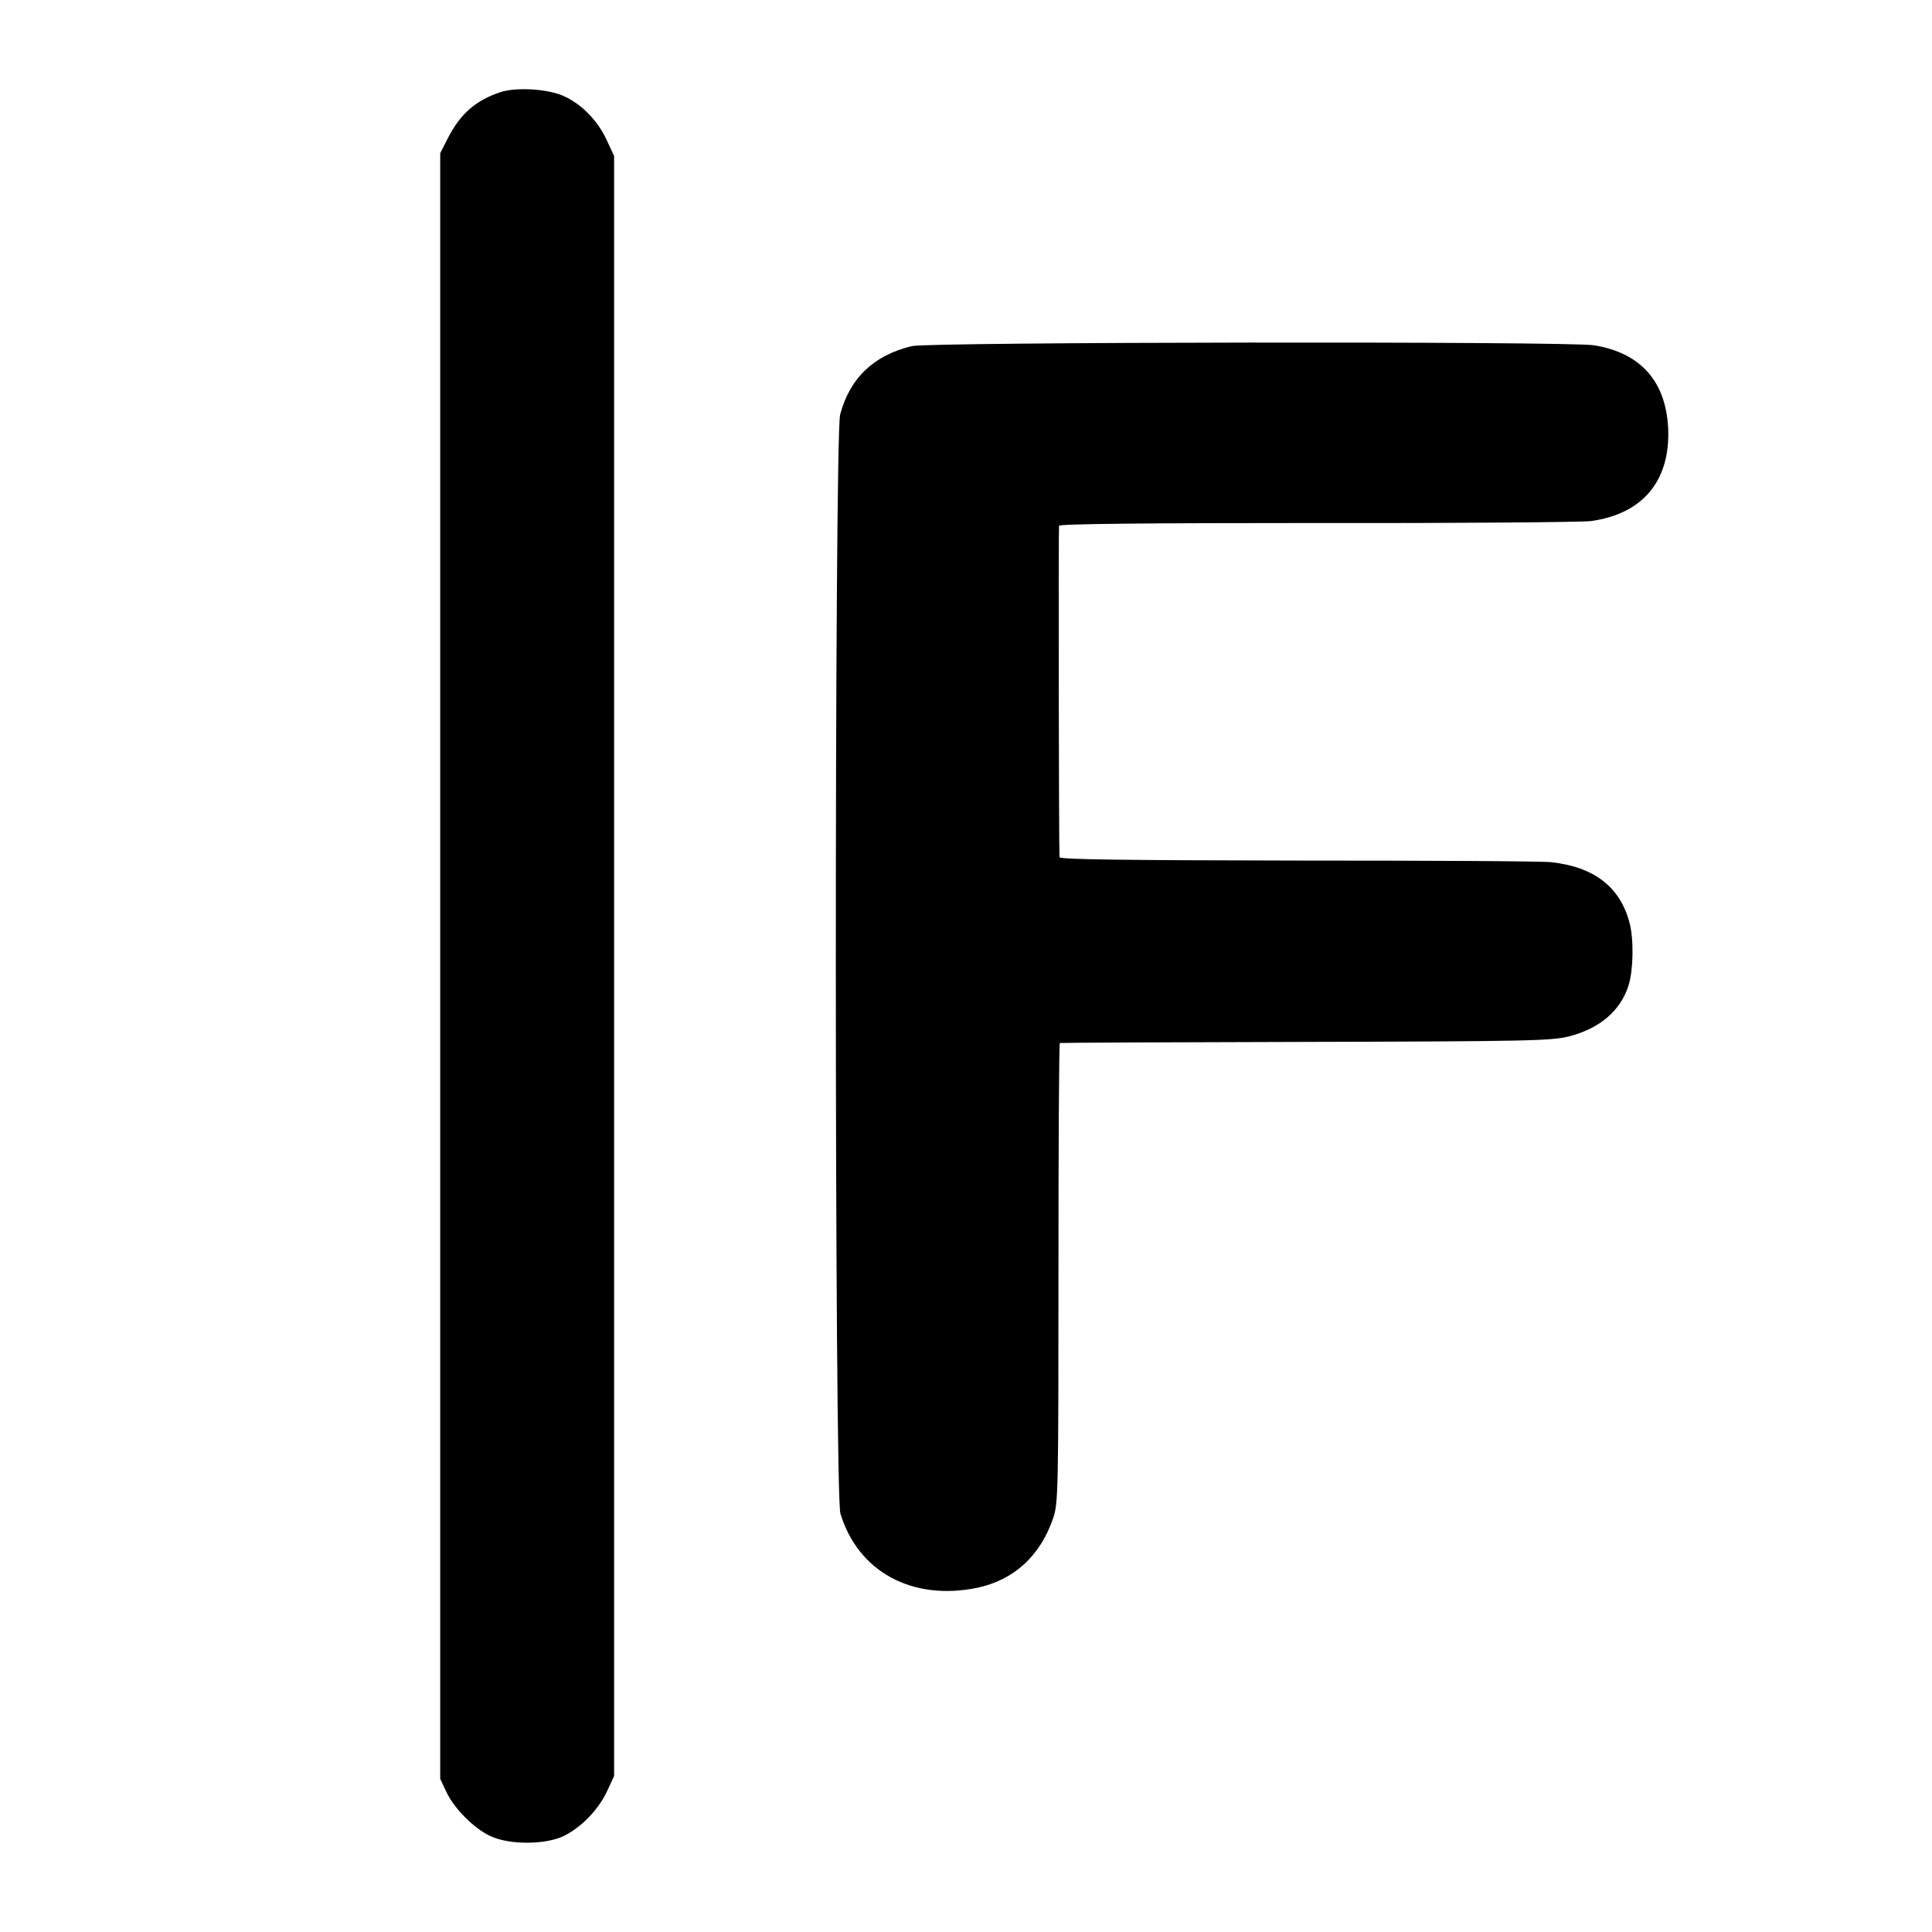 <?xml version="1.0" standalone="no"?>
<!DOCTYPE svg PUBLIC "-//W3C//DTD SVG 20010904//EN"
 "http://www.w3.org/TR/2001/REC-SVG-20010904/DTD/svg10.dtd">
<svg version="1.0" xmlns="http://www.w3.org/2000/svg"
 width="700pt" height="700pt" viewBox="0 0 700 700"
 preserveAspectRatio="xMidYMid meet">
<g transform="translate(0,700) scale(0.1,-0.1)"
fill="#000000" stroke="none">
<path d="M1813 6666 c-88 -29 -145 -78 -190 -166 l-28 -55 0 -2945 0 -2945 22
-47 c28 -60 101 -134 161 -161 69 -32 199 -31 265 1 64 32 124 94 156 161 l26
56 0 2935 0 2935 -28 60 c-32 69 -92 130 -157 158 -57 25 -170 32 -227 13z"/>
<path d="M3304 5746 c-138 -33 -225 -116 -260 -248 -21 -82 -21 -3910 1 -3982
64 -211 260 -317 495 -269 133 28 229 115 276 253 18 52 19 98 19 887 0 458 2
834 5 834 3 1 403 3 890 4 811 2 891 4 955 20 112 29 187 93 216 186 17 55 19
167 3 226 -34 129 -128 202 -283 219 -31 4 -444 6 -918 6 -631 1 -863 4 -864
12 -3 29 -4 1192 -2 1201 2 7 322 10 936 10 512 -1 959 3 991 7 189 26 289
147 280 338 -9 170 -101 272 -269 299 -95 15 -2407 12 -2471 -3z"/>
</g>
</svg>
